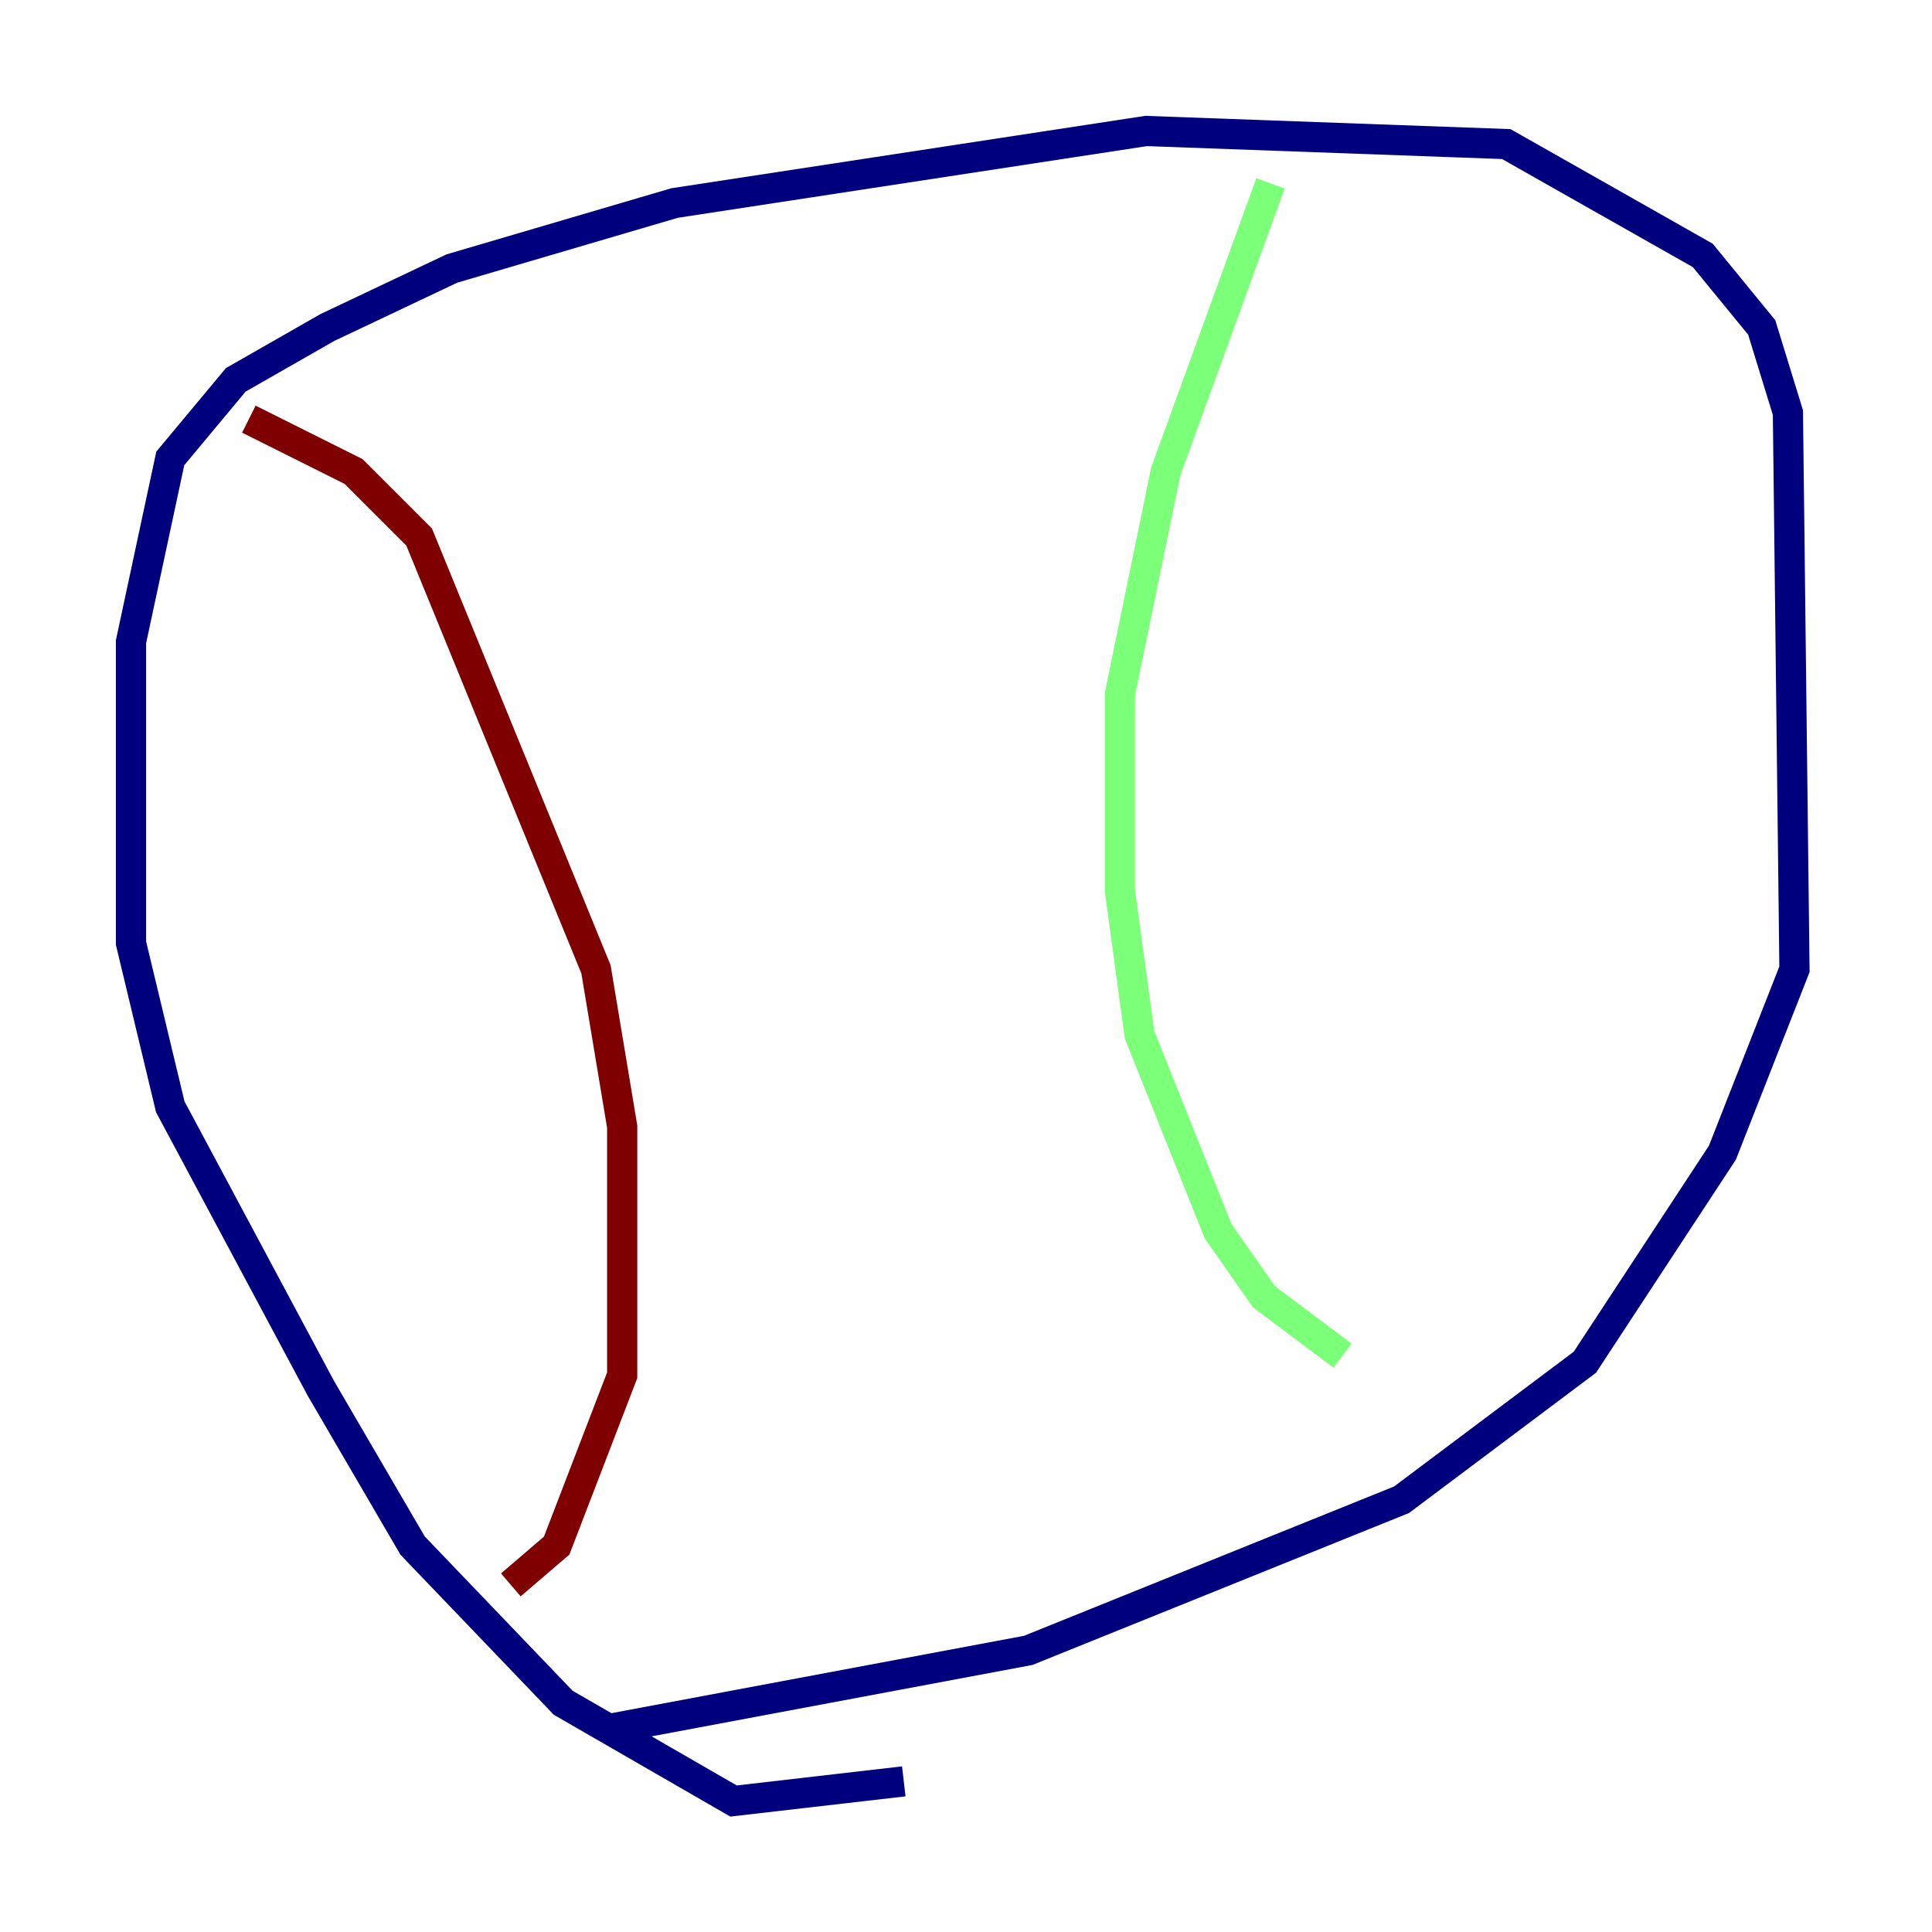 <?xml version="1.0" encoding="utf-8" ?>
<svg baseProfile="tiny" height="128" version="1.2" viewBox="0,0,128,128" width="128" xmlns="http://www.w3.org/2000/svg" xmlns:ev="http://www.w3.org/2001/xml-events" xmlns:xlink="http://www.w3.org/1999/xlink"><defs /><polyline fill="none" points="59.878,118.02 48.597,119.322 37.315,112.814 27.336,102.4 21.261,91.986 11.281,73.329 8.678,62.481 8.678,42.522 11.281,30.373 15.62,25.166 21.695,21.695 29.939,17.79 44.691,13.451 75.932,8.678 99.797,9.546 112.814,16.922 116.719,21.695 118.454,27.336 118.888,64.217 114.115,76.366 105.003,90.251 92.854,99.363 68.122,109.342 40.352,114.549" stroke="#00007f" stroke-width="2" /><polyline fill="none" points="84.176,12.149 77.234,31.241 74.197,45.993 74.197,59.01 75.498,68.556 80.705,81.573 83.742,85.912 88.949,89.817" stroke="#7cff79" stroke-width="2" /><polyline fill="none" points="16.488,27.77 23.43,31.241 27.77,35.58 39.485,64.217 41.22,74.63 41.22,91.119 36.881,102.4 33.844,105.003" stroke="#7f0000" stroke-width="2" /></svg>
